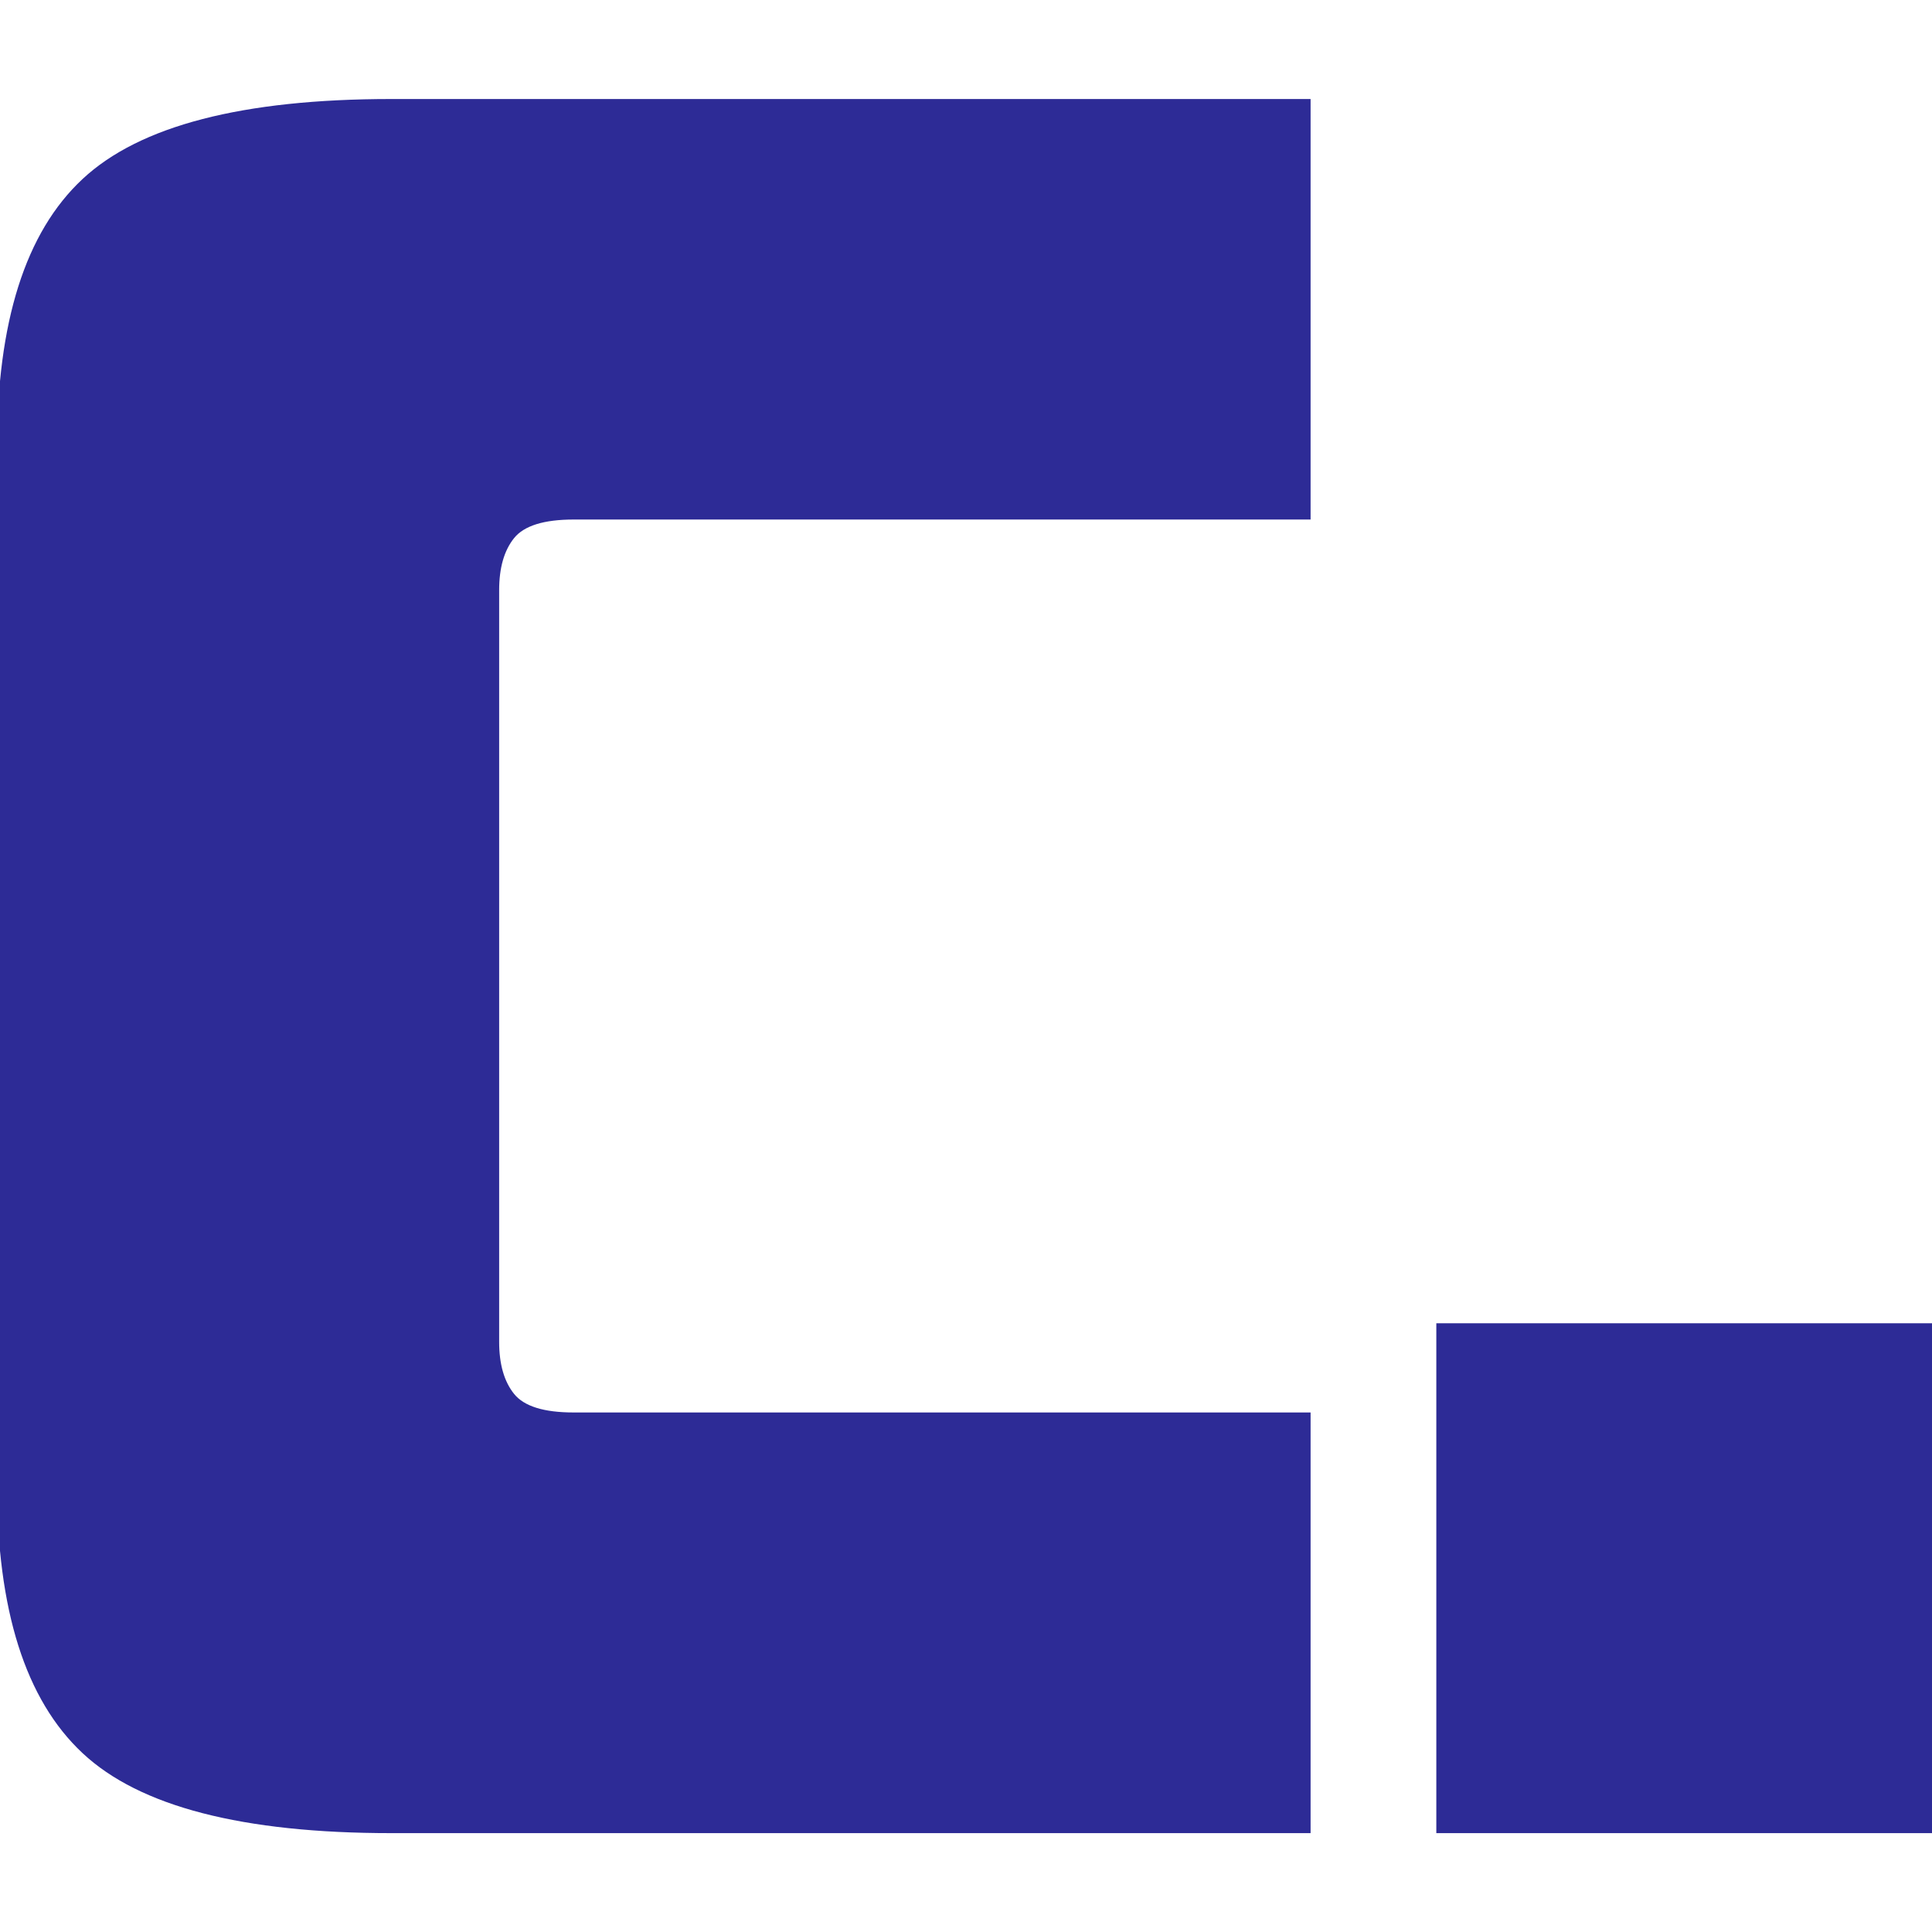 <?xml version="1.0" encoding="UTF-8"?><svg id="Layer_1" xmlns="http://www.w3.org/2000/svg" viewBox="0 0 128 128"><defs><style>.cls-1{fill:#2d2b96;}</style></defs><path class="cls-1" d="m86.83,121.45H25.93c-9.86,0-16.68-1.76-20.46-5.3C1.68,112.61-.2,106.65-.2,98.27V29.73C-.2,21.35,1.68,15.39,5.47,11.86c3.78-3.53,10.6-5.3,20.46-5.3h60.9v27.86h-48.82c-1.97,0-3.29.41-3.95,1.23-.66.82-.99,1.97-.99,3.45v49.8c0,1.48.33,2.63.99,3.45.66.82,1.97,1.23,3.95,1.23h48.82v27.86Z"/><path class="cls-1" d="m95.16,87.67h33.04v33.78h-33.04v-33.78Z"/></svg>